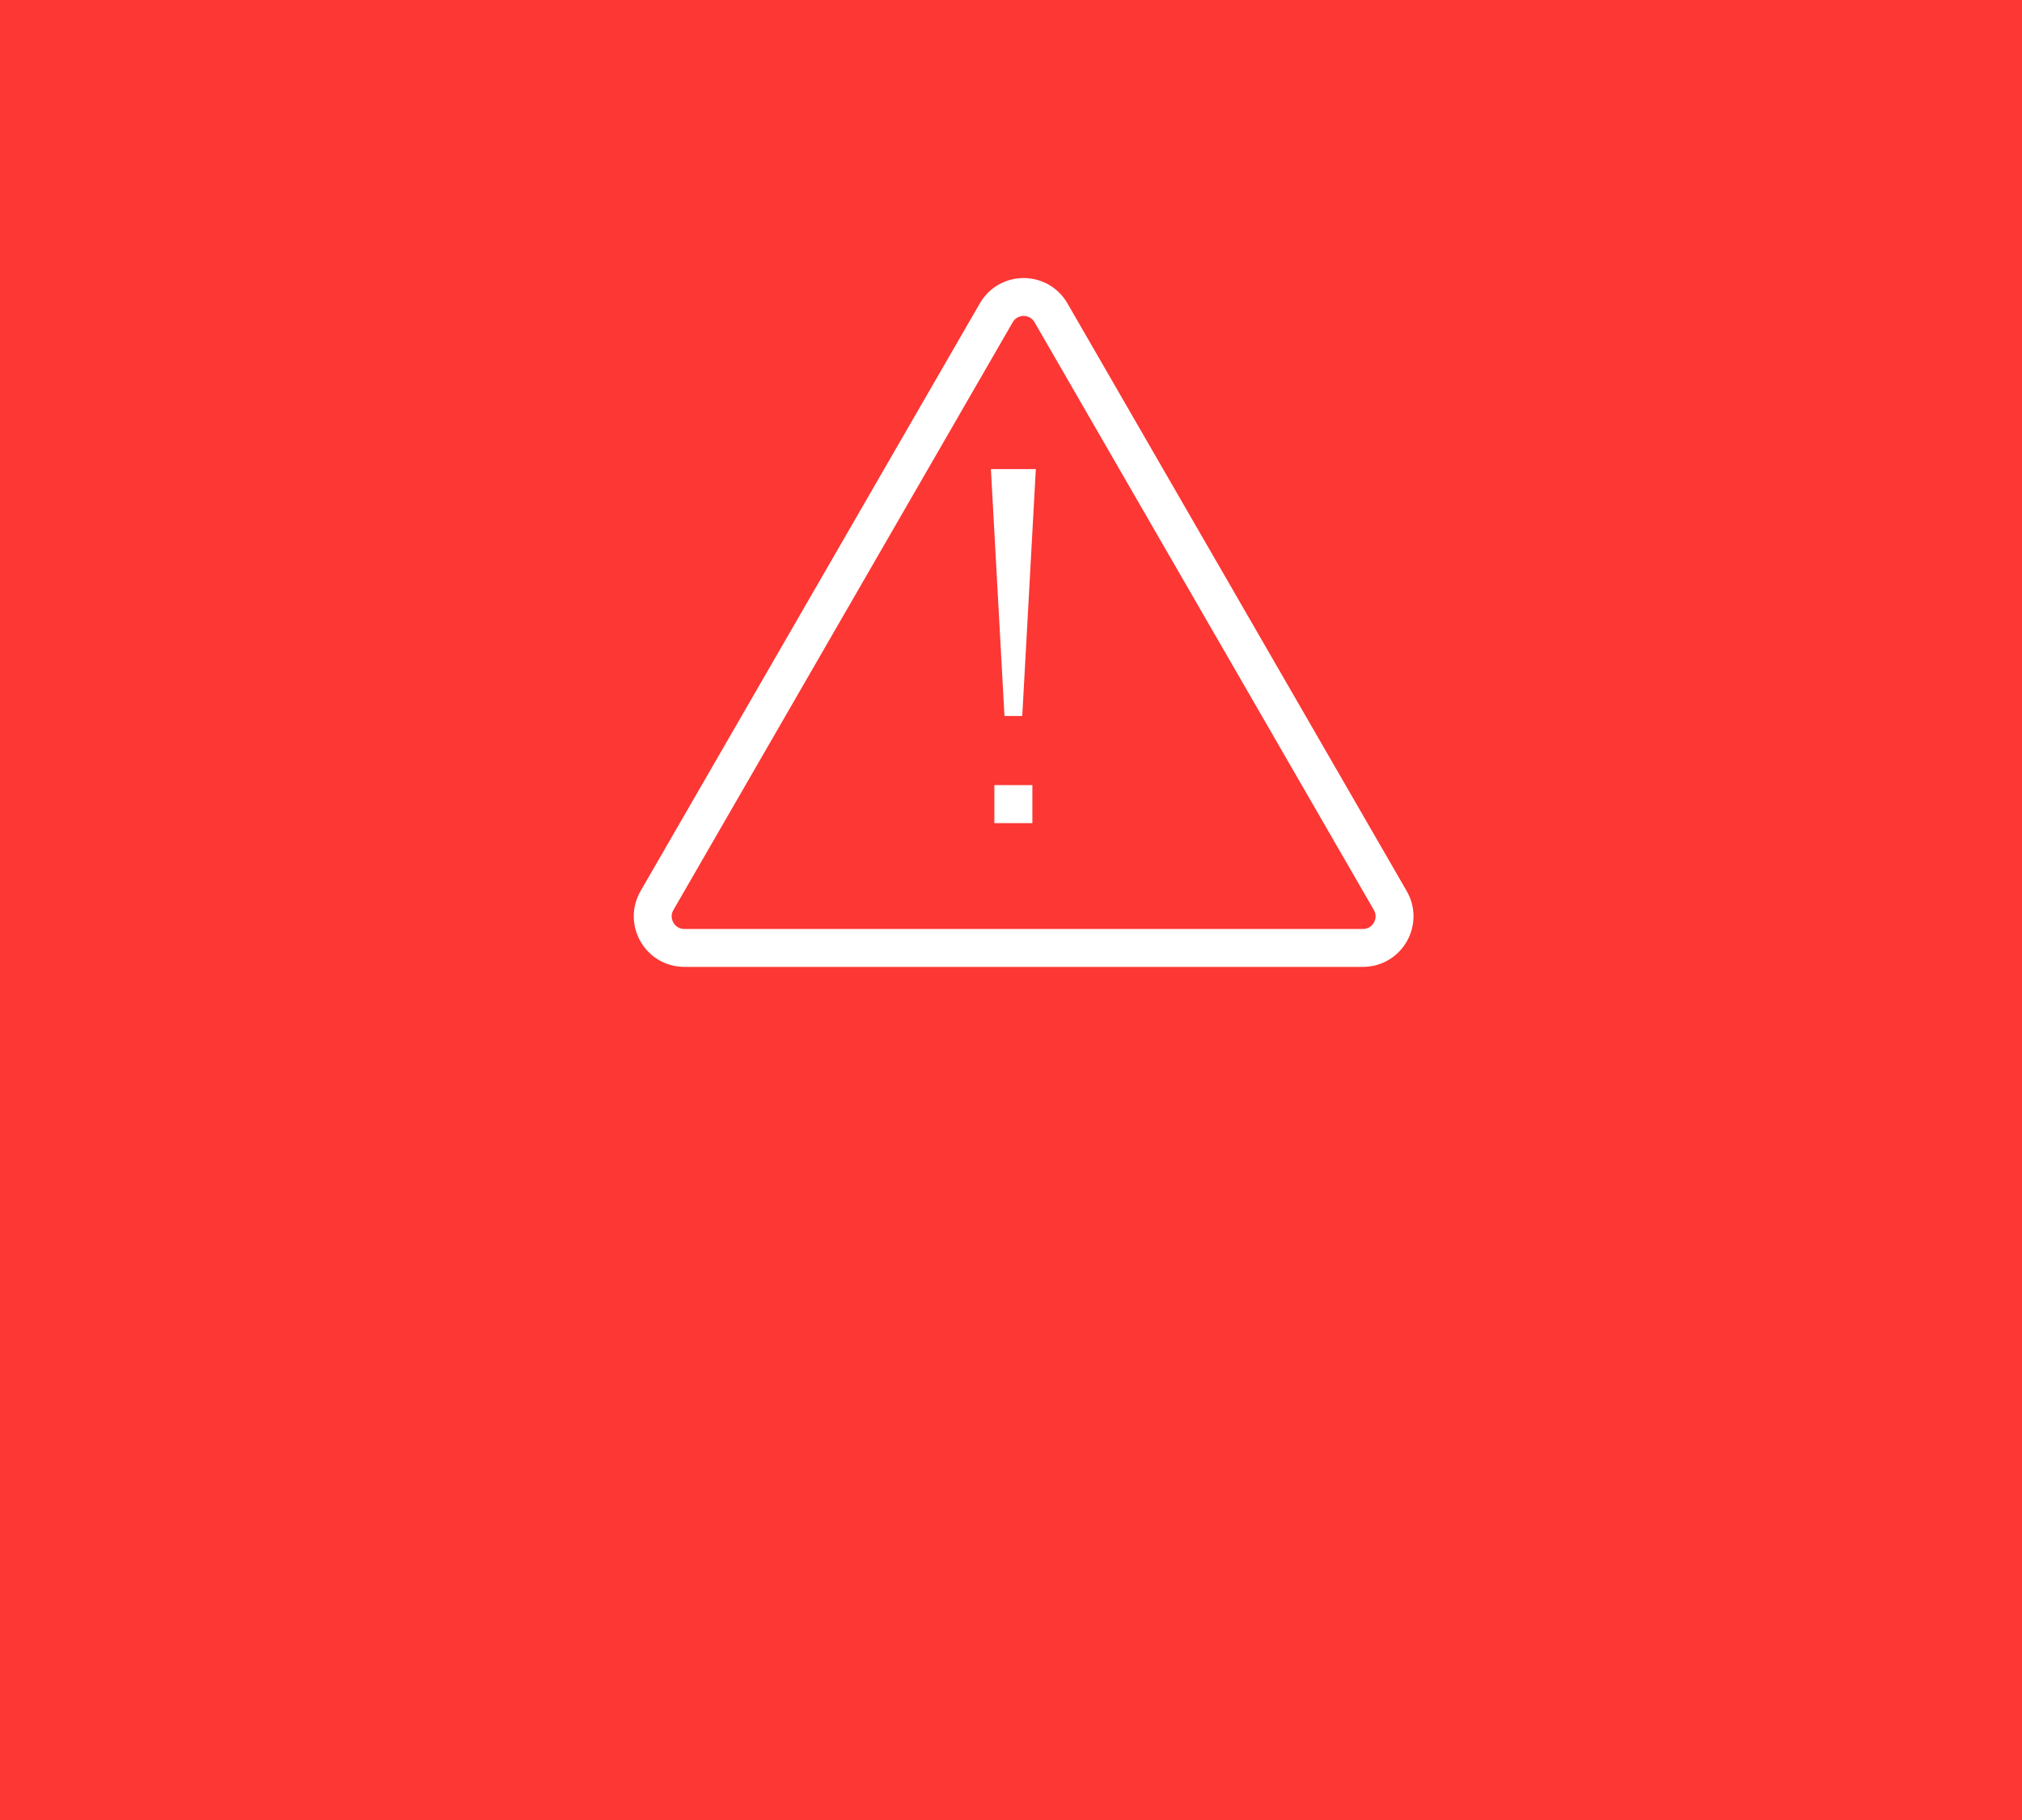 <svg width="160" height="144" viewBox="0 0 160 144" fill="none" xmlns="http://www.w3.org/2000/svg">
<rect width="160" height="144" fill="#FC3734"/>
<path d="M78.835 24.75C79.797 23.083 82.203 23.083 83.165 24.75L110.012 71.25C110.974 72.917 109.771 75 107.847 75H54.153C52.229 75 51.026 72.917 51.988 71.25L78.835 24.75Z" stroke="white" stroke-width="3"/>
<path d="M80.891 56.648H79.484L78.41 37.117H81.965L80.891 56.648ZM78.684 65.125V62.117H81.691V65.125H78.684Z" fill="white"/>
</svg>
